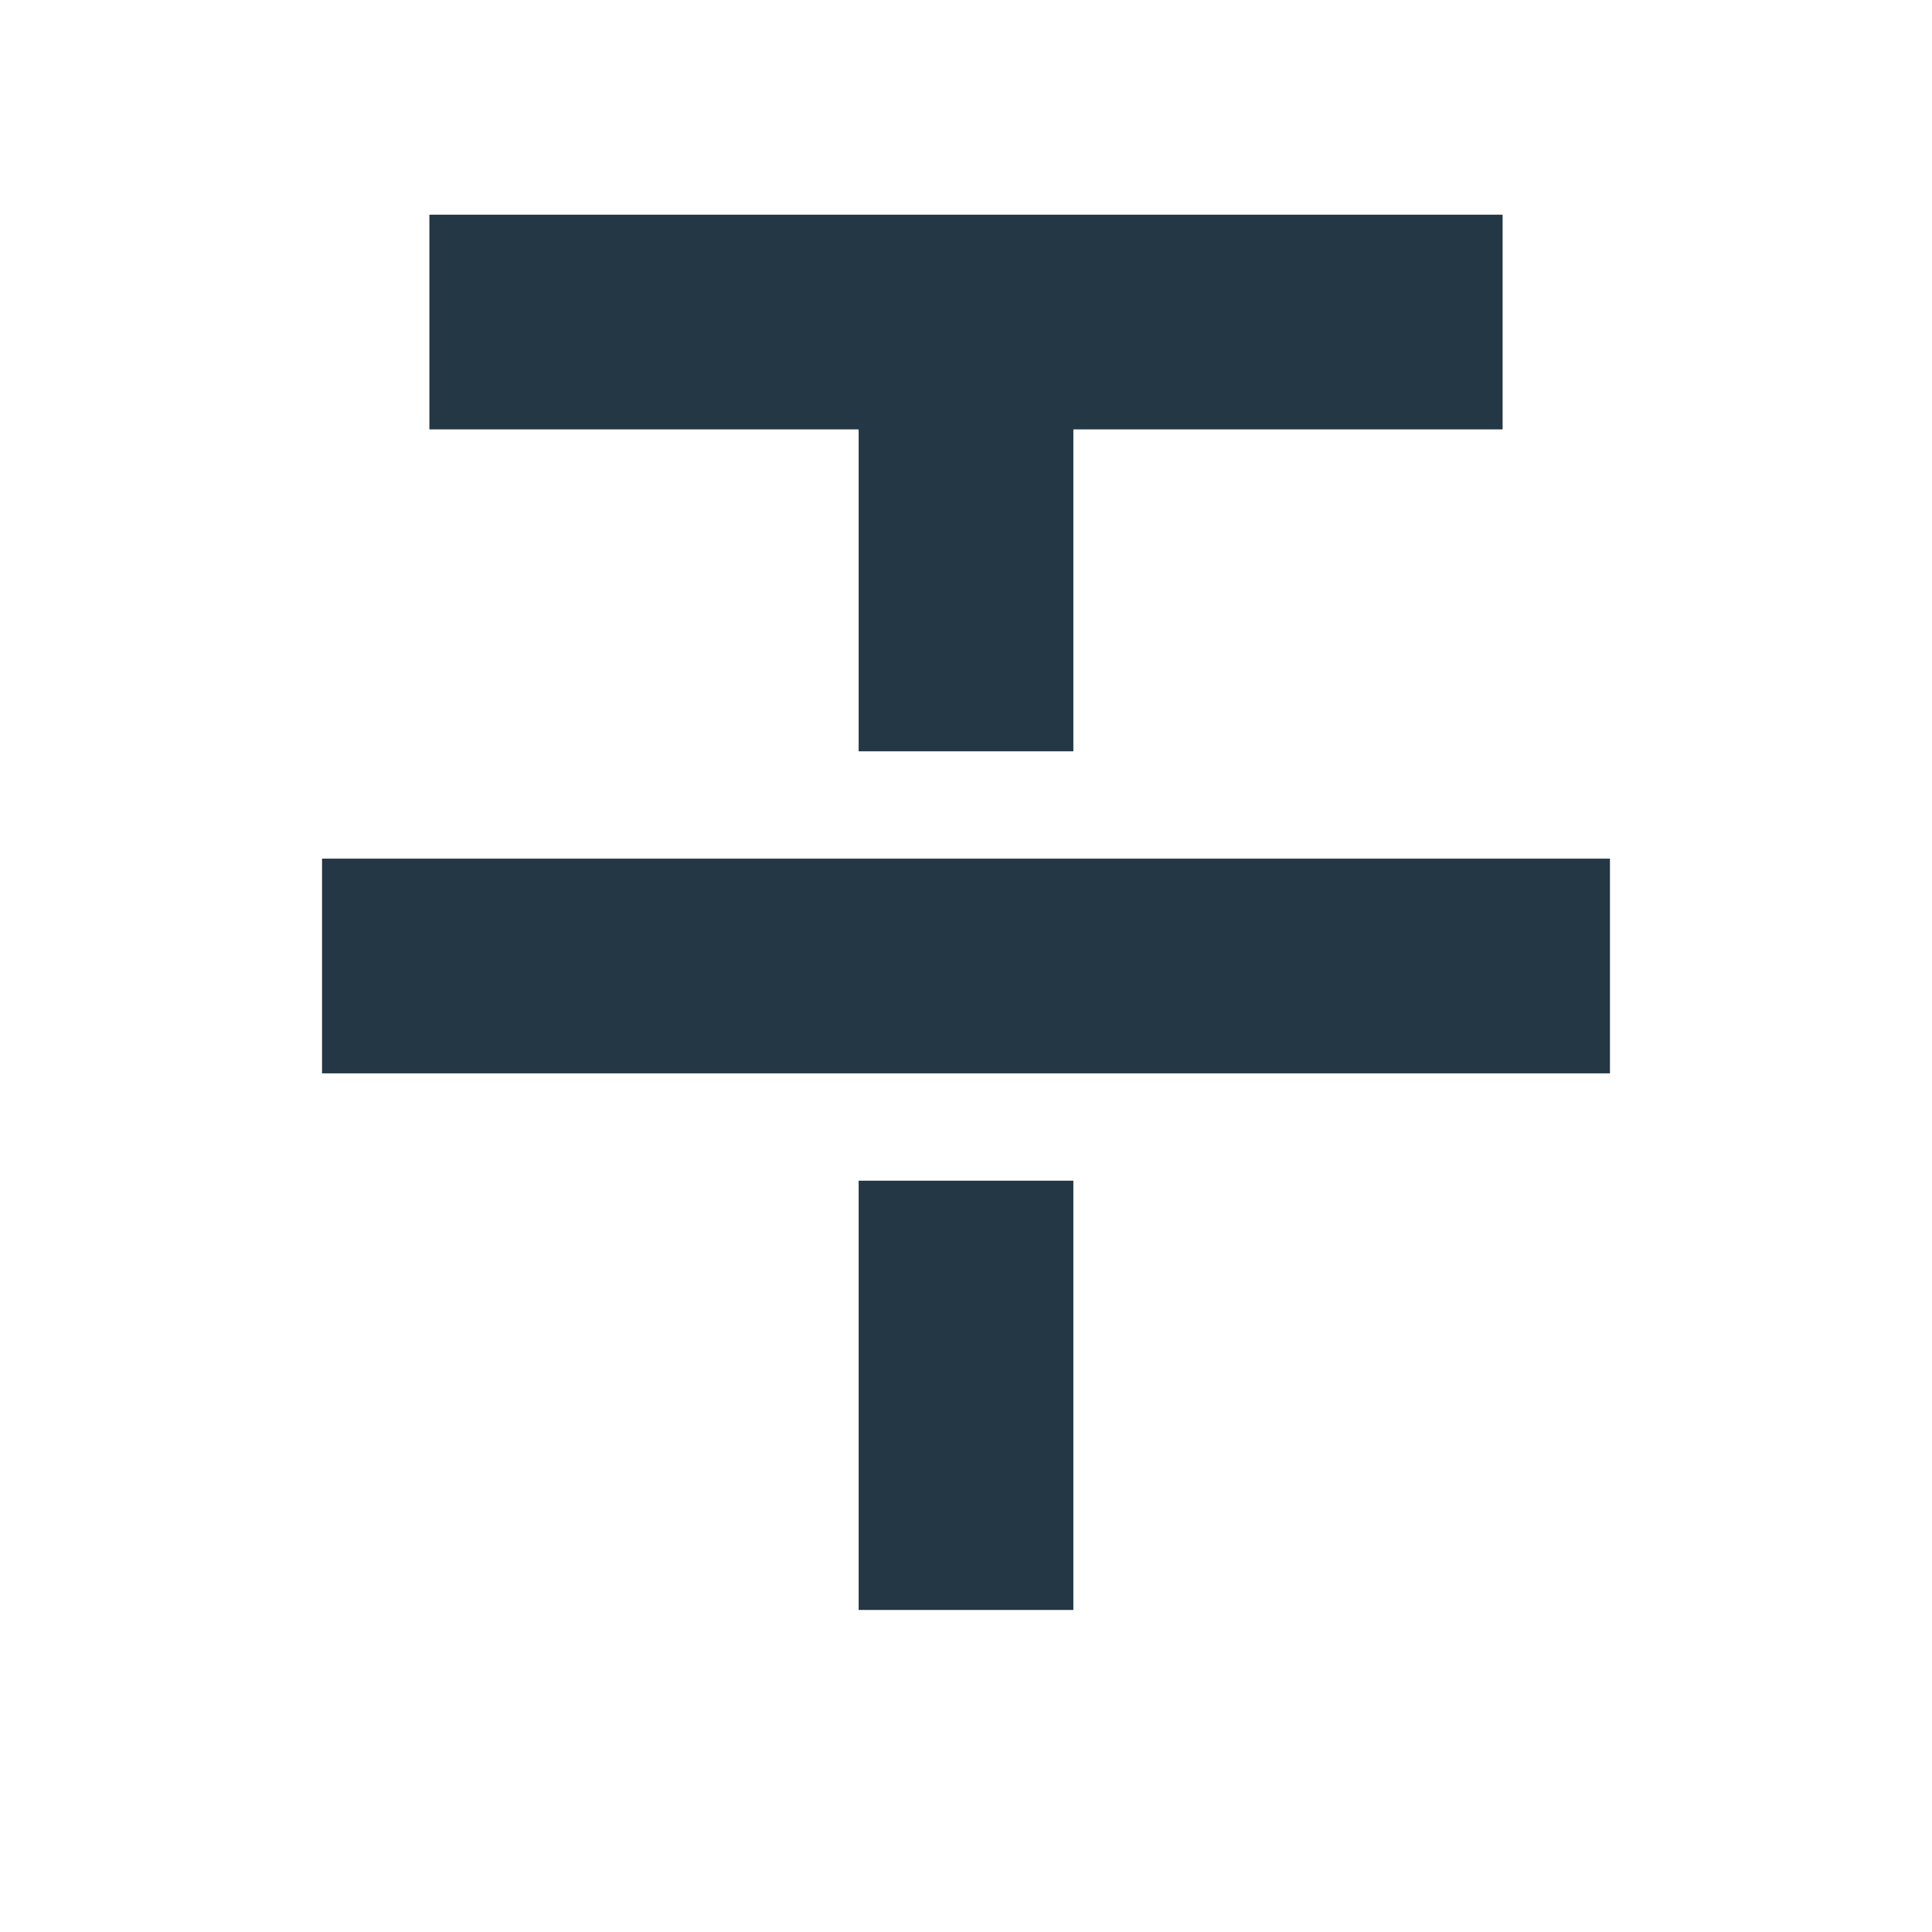 <?xml version="1.0" encoding="UTF-8"?>
<svg width="16px" height="16px" viewBox="0 0 16 16" version="1.1" xmlns="http://www.w3.org/2000/svg" xmlns:xlink="http://www.w3.org/1999/xlink">
    <title>Icons/Editor/format-strikethrough</title>
    <defs>
        <path d="M7.111,13.333 L8.889,13.333 L8.889,9.778 L7.111,9.778 L7.111,13.333 Z M3.556,1.778 L3.556,3.556 L7.111,3.556 L7.111,6.222 L8.889,6.222 L8.889,3.556 L12.444,3.556 L12.444,1.778 L3.556,1.778 Z M2.667,8.889 L13.333,8.889 L13.333,7.111 L2.667,7.111 L2.667,8.889 Z" id="path-1"></path>
    </defs>
    <g id="Icons/Editor/format-strikethrough" stroke="none" stroke-width="1" fill="none" fill-rule="evenodd">
        <mask id="mask-2" fill="white">
            <use xlink:href="#path-1"></use>
        </mask>
        <use id="Icons/Editor/ic_format_strikethrough_18px" fill="#233745" fill-rule="nonzero" xlink:href="#path-1"></use>
    </g>
</svg>